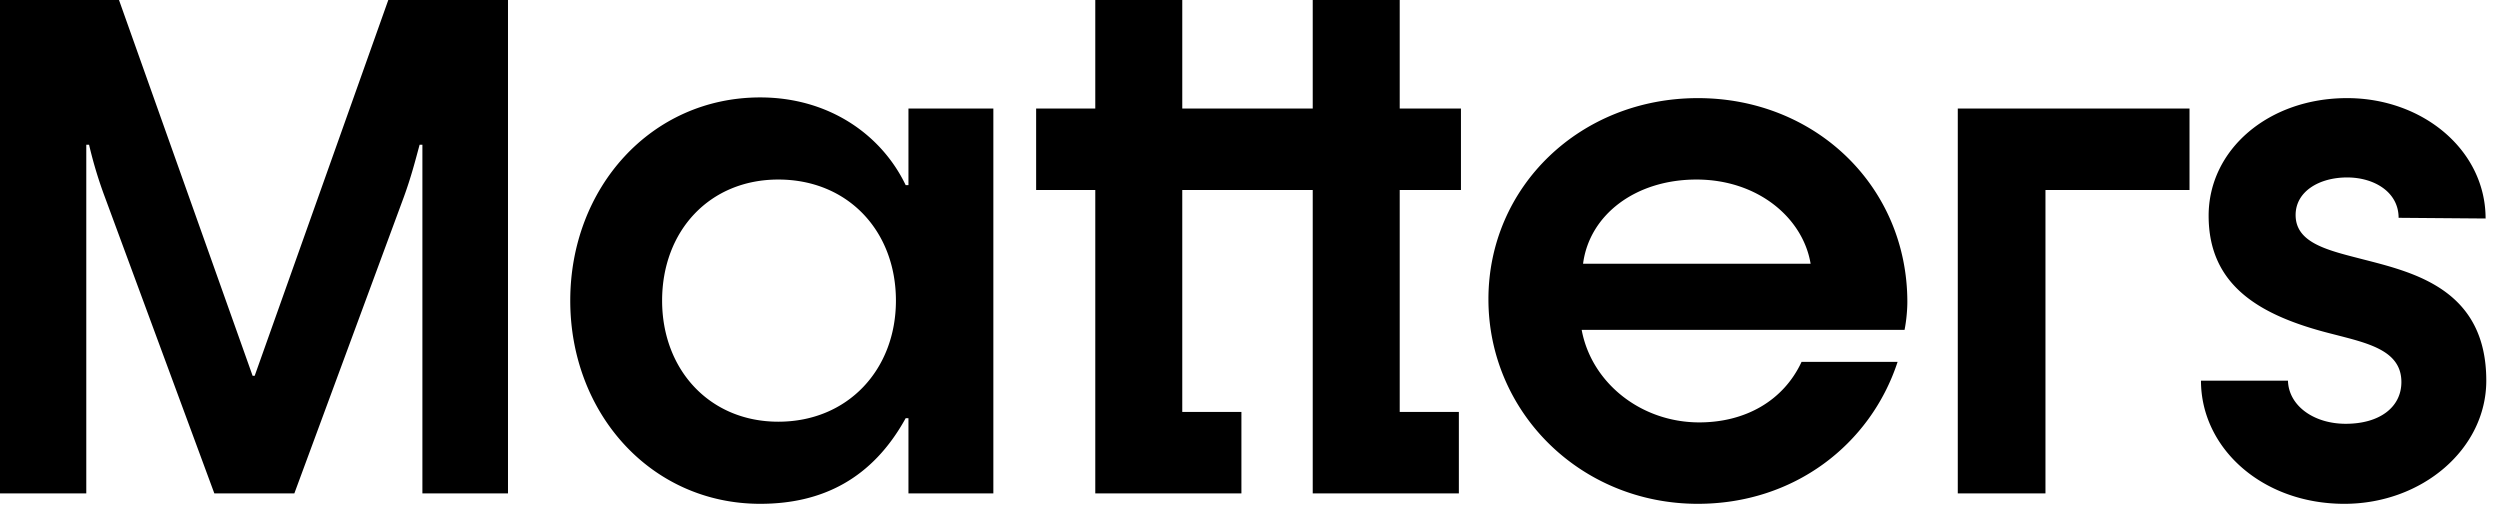 <svg xmlns="http://www.w3.org/2000/svg" viewBox="0 0 97 20" fill="none">
  <path fill="currentColor" fill-rule="evenodd" d="M0 19.143V0h4.617l5.184 14.58h.081L15.066 0h4.644v19.143h-3.321V5.616h-.108c-.162.594-.324 1.242-.621 2.052l-4.239 11.475H8.316L4.077 7.668a16.453 16.453 0 01-.621-2.052h-.108v13.527H0zm29.497.405c-4.239 0-7.371-3.51-7.371-7.884 0-4.374 3.132-7.884 7.371-7.884 2.646 0 4.698 1.431 5.643 3.402h.108v-2.97h3.294v14.931h-3.294v-2.916h-.108c-1.296 2.349-3.24 3.321-5.643 3.321zM48.248 4.212h2.686V0h3.375v4.212h2.376v3.159h-2.376v8.613h2.295v3.159h-5.67V7.371h-5.062v8.613h2.295v3.159h-5.67V7.371h-2.295V4.212h2.295V0h3.375v4.212h2.376zm-18.049 12.15c-2.673 0-4.509-2.025-4.509-4.698 0-2.7 1.836-4.698 4.509-4.698 2.7 0 4.563 1.998 4.563 4.698 0 2.673-1.863 4.698-4.563 4.698zm35.679 3.186c-4.563 0-8.127-3.564-8.127-7.938s3.564-7.803 8.127-7.803c4.563 0 8.127 3.429 8.127 7.911 0 .243-.027.675-.108 1.08H61.369c.378 2.052 2.295 3.591 4.563 3.591 1.782 0 3.267-.837 3.969-2.349h3.726c-1.053 3.213-4.023 5.508-7.749 5.508zm-4.455-9.315h8.829c-.297-1.782-2.052-3.267-4.428-3.267s-4.158 1.377-4.401 3.267zm14.539 8.91V4.212h8.991v3.159h-5.589v11.772h-3.402zm14.998.405c-3.186 0-5.562-2.16-5.562-4.779h3.375c.027.972.999 1.674 2.241 1.674 1.323 0 2.16-.648 2.16-1.62 0-1.242-1.323-1.512-2.673-1.863-2.808-.702-4.806-1.863-4.806-4.59 0-2.565 2.322-4.563 5.373-4.563 2.943 0 5.373 2.025 5.373 4.671l-3.375-.027c0-.999-.945-1.566-1.998-1.566-1.08 0-1.998.54-1.998 1.458 0 1.107 1.296 1.377 2.646 1.728 1.998.513 4.752 1.188 4.752 4.698 0 2.646-2.484 4.779-5.508 4.779z"/>
</svg>
